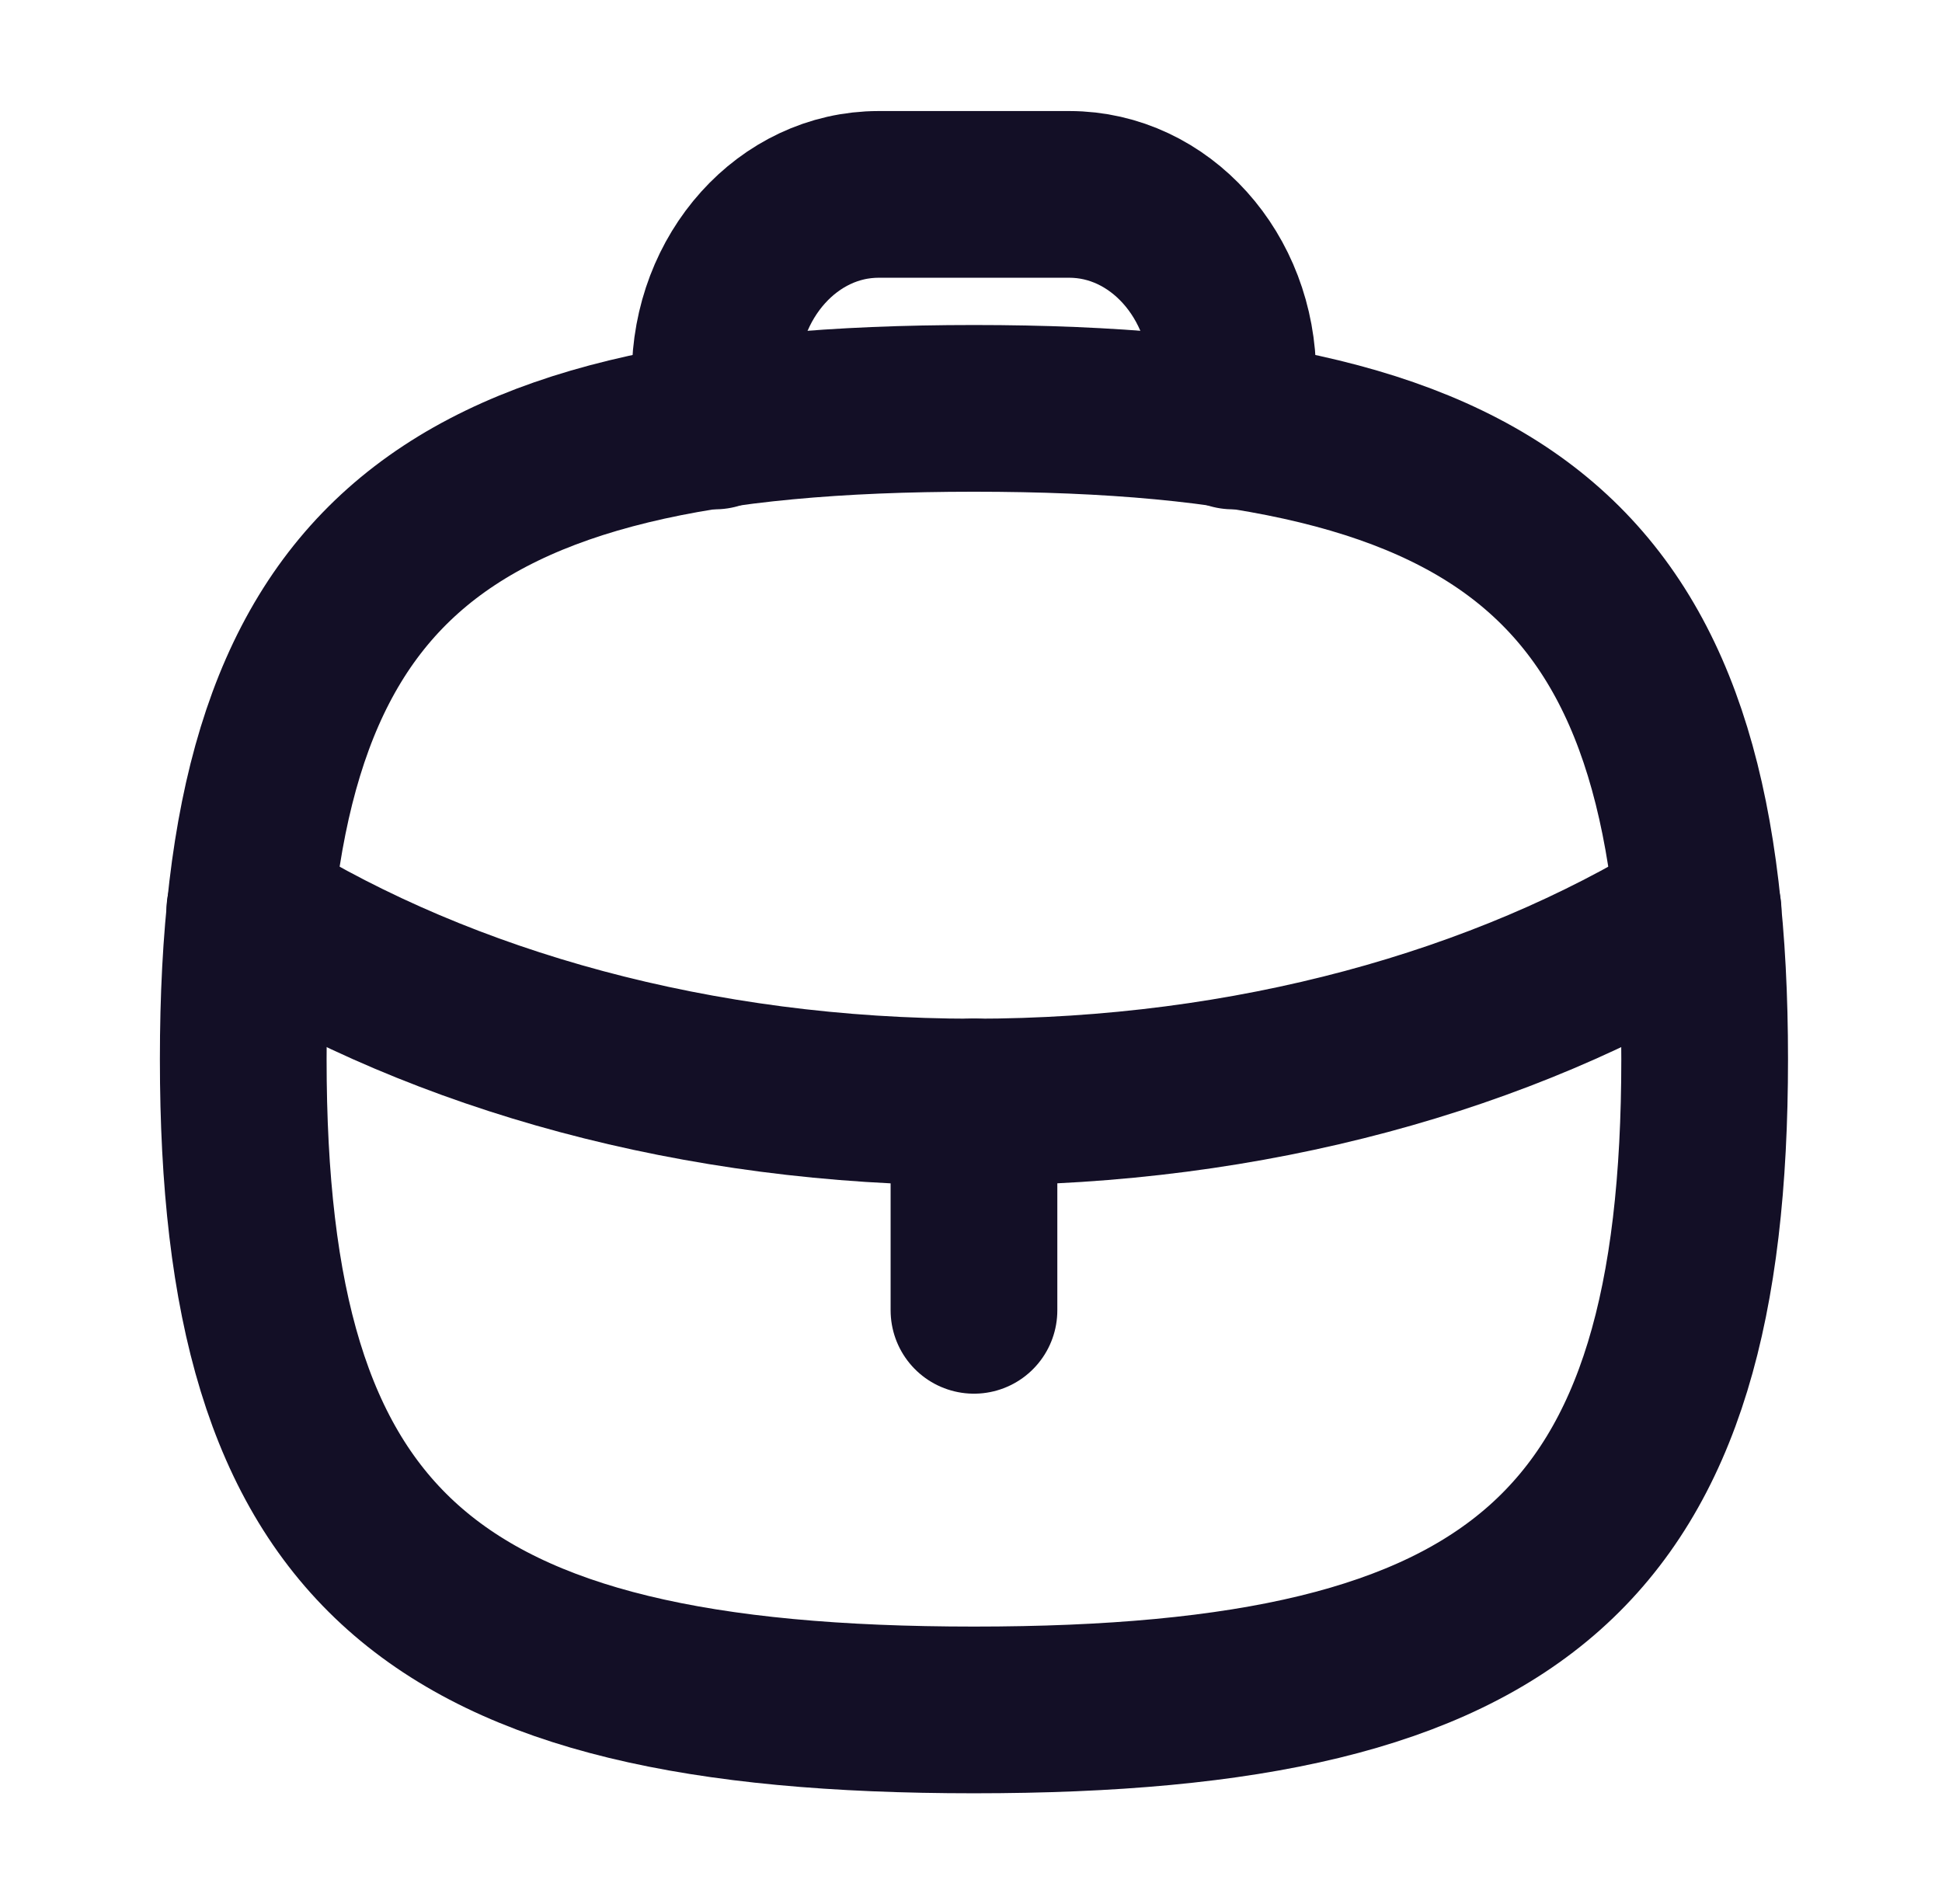 <svg width="51" height="50" viewBox="0 0 51 50" fill="none" xmlns="http://www.w3.org/2000/svg">
<path d="M25.578 34.41V28.935" stroke="#130F26" stroke-width="4.378" stroke-linecap="round" stroke-linejoin="round"/>
<path d="M44.595 23.912L44.535 23.956C39.489 27.064 32.827 28.941 25.568 28.941C18.31 28.941 11.666 27.064 6.622 23.956L6.56 23.912" stroke="#130F26" stroke-width="4.378" stroke-linecap="round" stroke-linejoin="round"/>
<path fill-rule="evenodd" clip-rule="evenodd" d="M6.388 27.814C6.388 14.997 11.186 10.724 25.578 10.724C39.972 10.724 44.767 14.997 44.767 27.814C44.767 40.631 39.972 44.904 25.578 44.904C11.186 44.904 6.388 40.631 6.388 27.814Z" stroke="#130F26" stroke-width="4.378" stroke-linecap="round" stroke-linejoin="round"/>
<path d="M32.375 11.186V9.874C32.375 7.24 30.452 5.105 28.083 5.105H23.073C20.704 5.105 18.781 7.24 18.781 9.874V11.186" stroke="#130F26" stroke-width="4.378" stroke-linecap="round" stroke-linejoin="round"/>
</svg>
